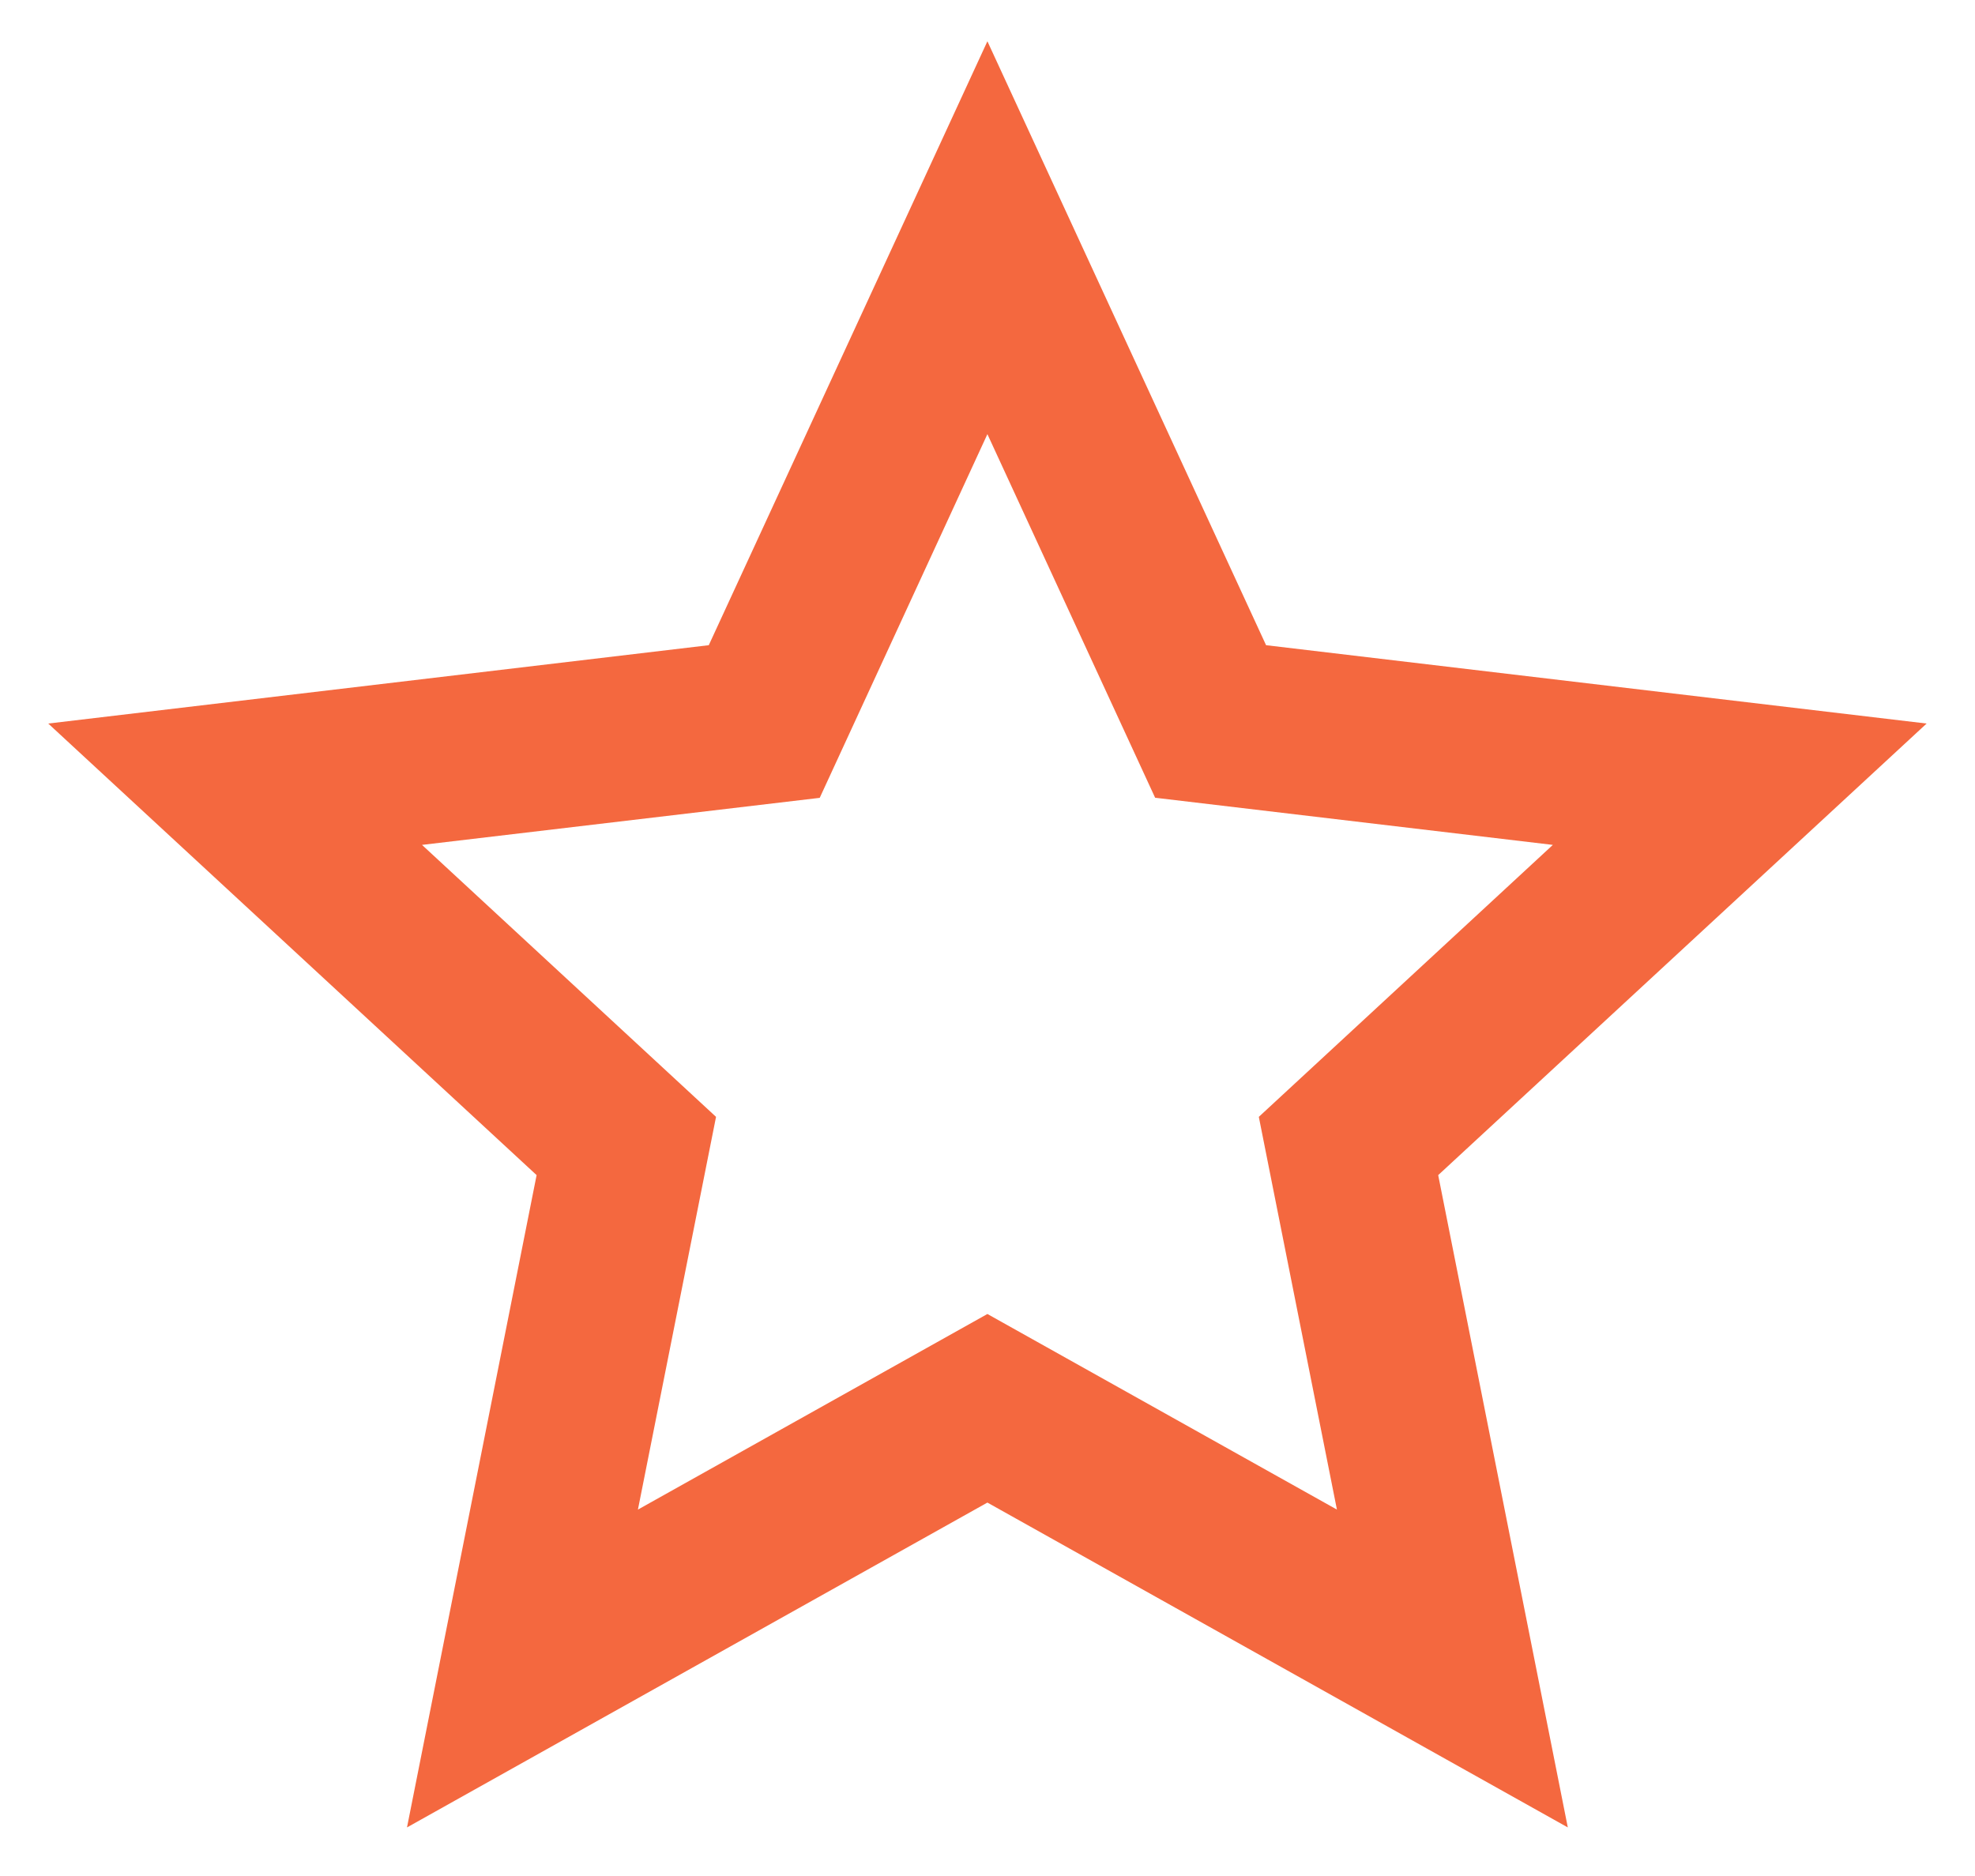 <svg width="40" height="38" viewBox="0 0 40 38" fill="none" xmlns="http://www.w3.org/2000/svg">
<path d="M19.998 30.436L8.243 37.016L10.868 23.803L0.977 14.656L14.355 13.069L19.998 0.836L25.642 13.069L39.02 14.656L29.128 23.803L31.753 37.016L19.998 30.436ZM19.998 26.616L27.077 30.578L25.495 22.623L31.45 17.114L23.395 16.159L19.998 8.794L16.602 16.161L8.547 17.114L14.502 22.623L12.92 30.578L19.998 26.616Z" fill="#F4683F"/>
</svg>

